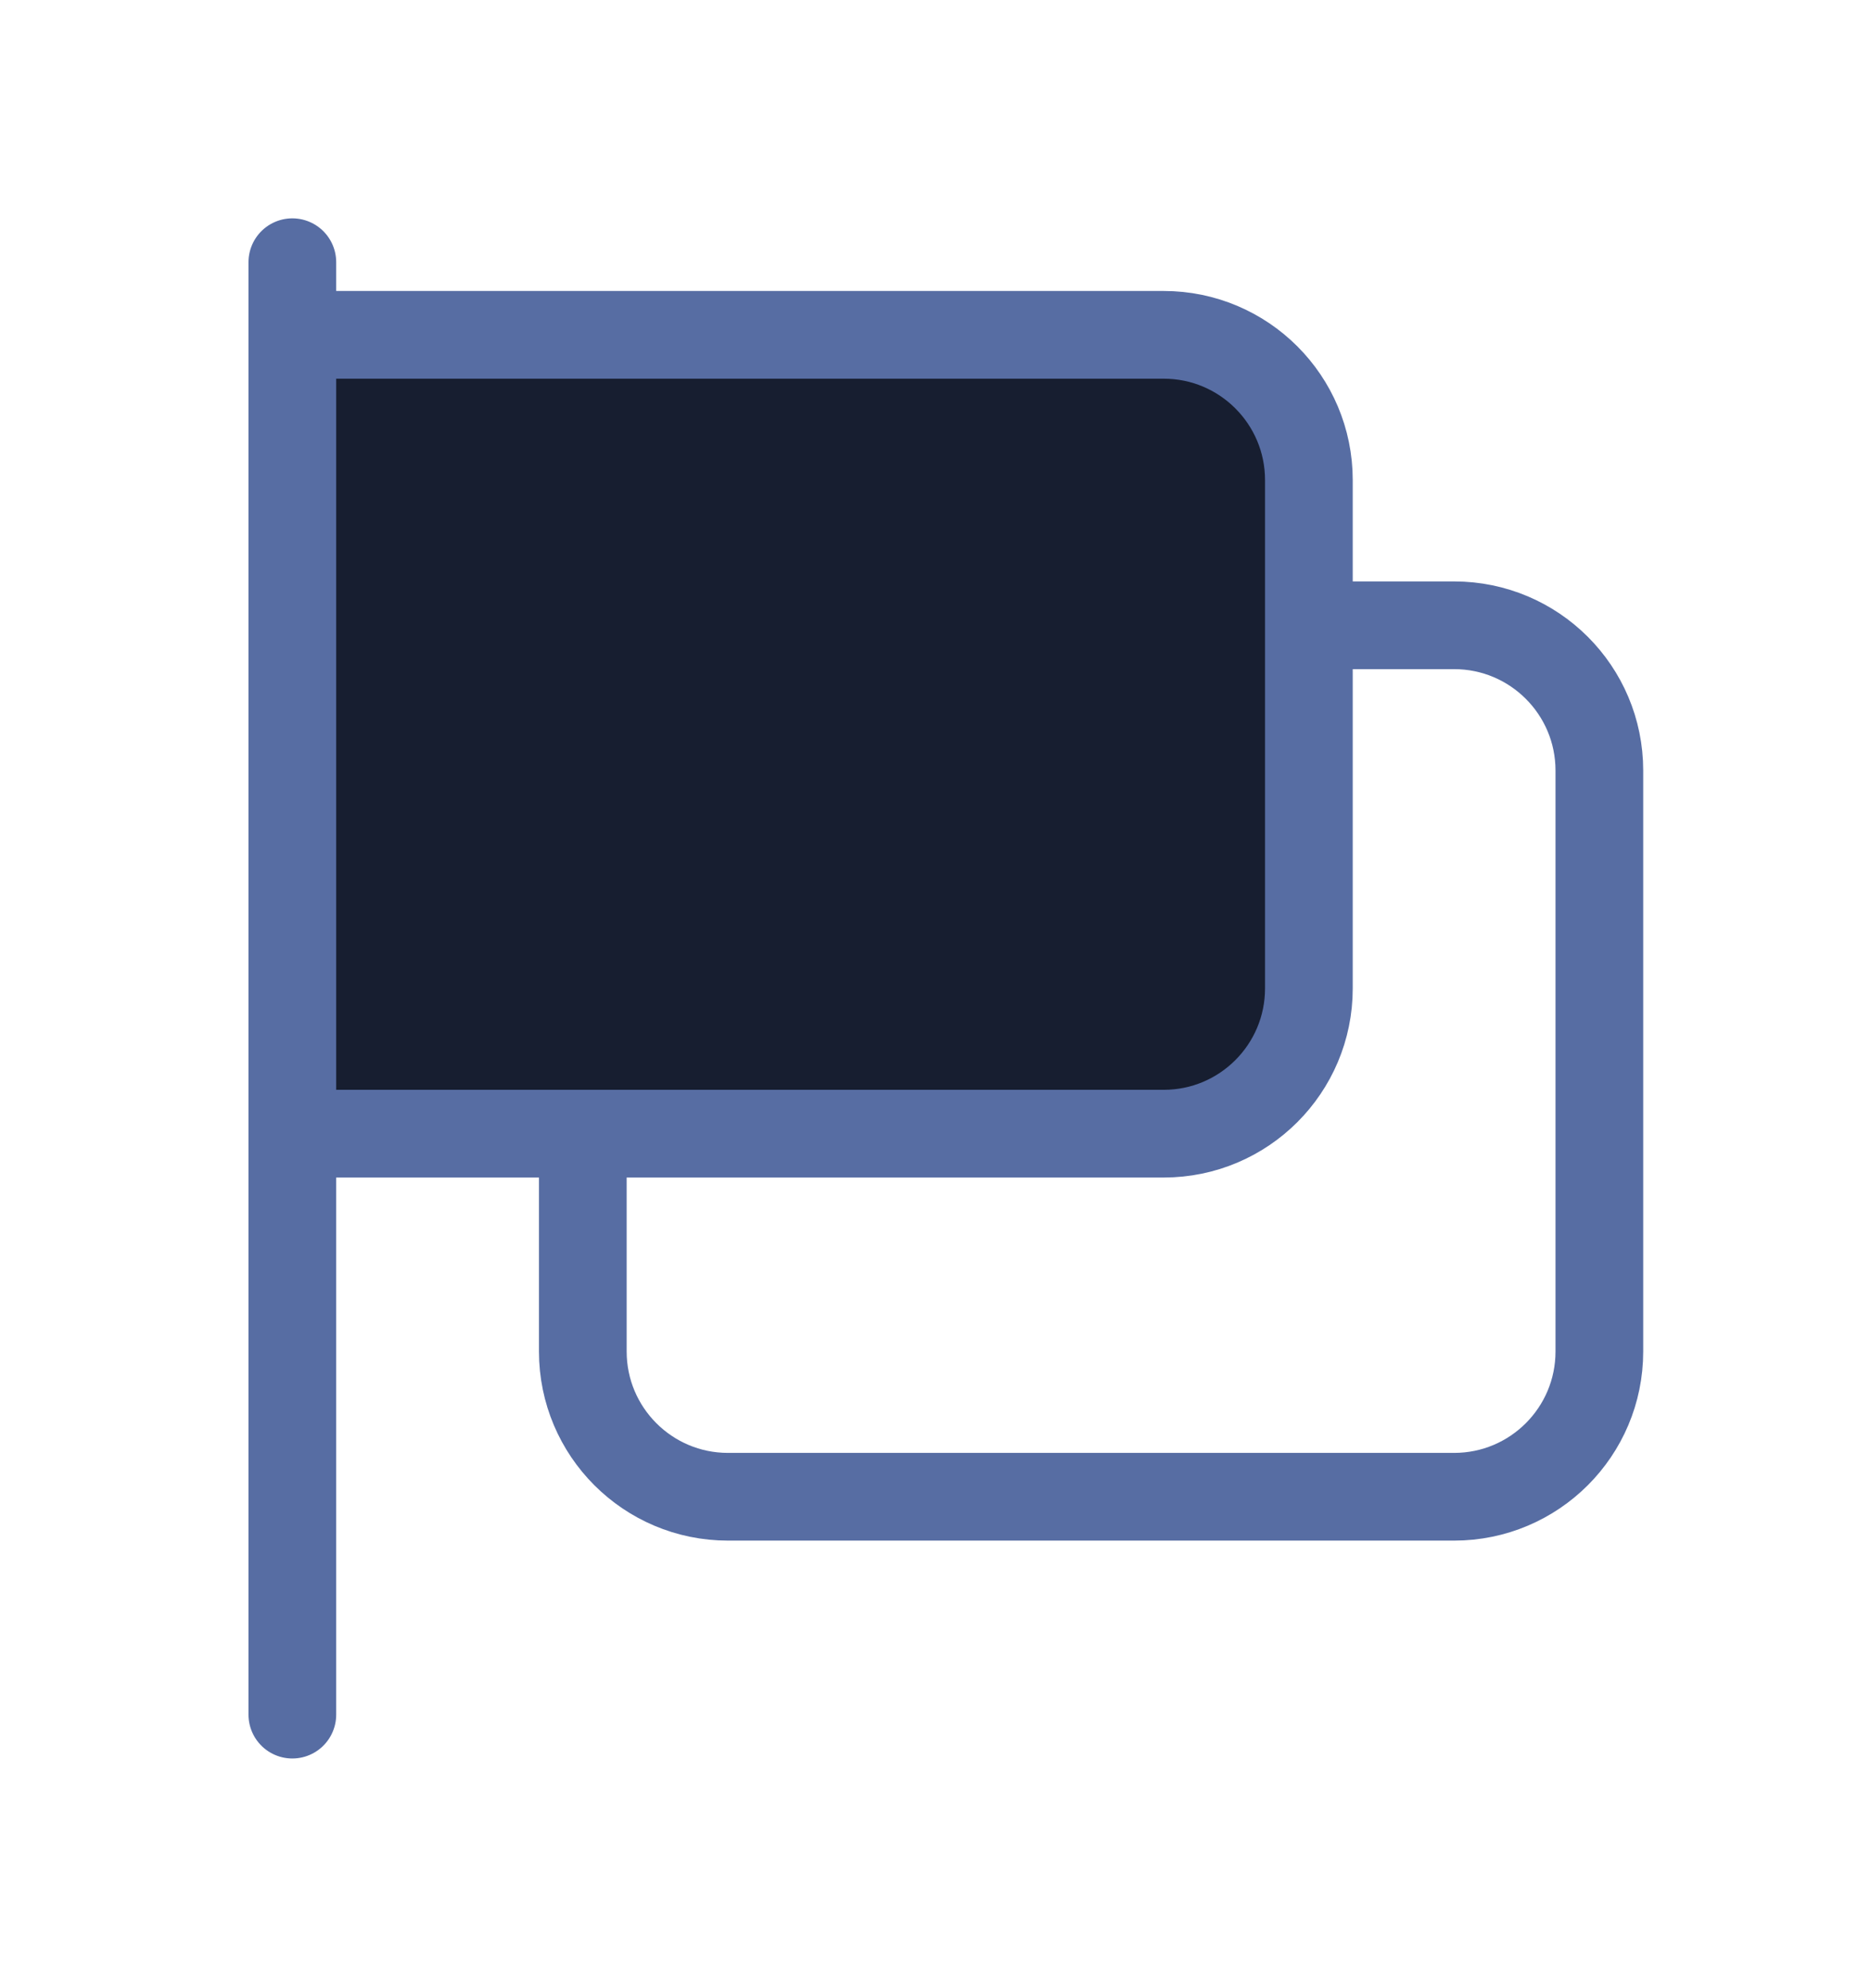 <svg width="32" height="34" viewBox="0 0 32 34" fill="none" xmlns="http://www.w3.org/2000/svg">
<g filter="url(#filter0_d_302_87070)">
<path d="M5 16.903H9.968H19.903C21.274 16.903 22.386 15.791 22.386 14.419V8.209V5.726C22.386 4.354 21.274 3.242 19.903 3.242H5V16.903Z" fill="#171E30"/>
<path d="M5 26.838V16.903M5 16.903V3.242M5 16.903H9.968M5 3.242V2M5 3.242H19.903C21.274 3.242 22.386 4.354 22.386 5.726V8.209M22.386 8.209H24.87C26.242 8.209 27.354 9.321 27.354 10.693V20.628C27.354 22 26.242 23.112 24.87 23.112H12.451C11.08 23.112 9.968 22 9.968 20.628V16.903M22.386 8.209V14.419C22.386 15.791 21.274 16.903 19.903 16.903H9.968" stroke="#576DA3" stroke-width="1.5" stroke-linecap="round" stroke-linejoin="round"/>
</g>
<defs>
<filter id="filter0_d_302_87070" x="0.524" y="0.008" width="31.303" height="33.789" filterUnits="userSpaceOnUse" color-interpolation-filters="sRGB">
<feFlood flood-opacity="0" result="BackgroundImageFix"/>
<feColorMatrix in="SourceAlpha" type="matrix" values="0 0 0 0 0 0 0 0 0 0 0 0 0 0 0 0 0 0 127 0" result="hardAlpha"/>
<feOffset dy="2.484"/>
<feGaussianBlur stdDeviation="1.863"/>
<feComposite in2="hardAlpha" operator="out"/>
<feColorMatrix type="matrix" values="0 0 0 0 0.141 0 0 0 0 0.181 0 0 0 0 0.325 0 0 0 0.47 0"/>
<feBlend mode="normal" in2="BackgroundImageFix" result="effect1_dropShadow_302_87070"/>
<feBlend mode="normal" in="SourceGraphic" in2="effect1_dropShadow_302_87070" result="shape"/>
</filter>
</defs>
</svg>
